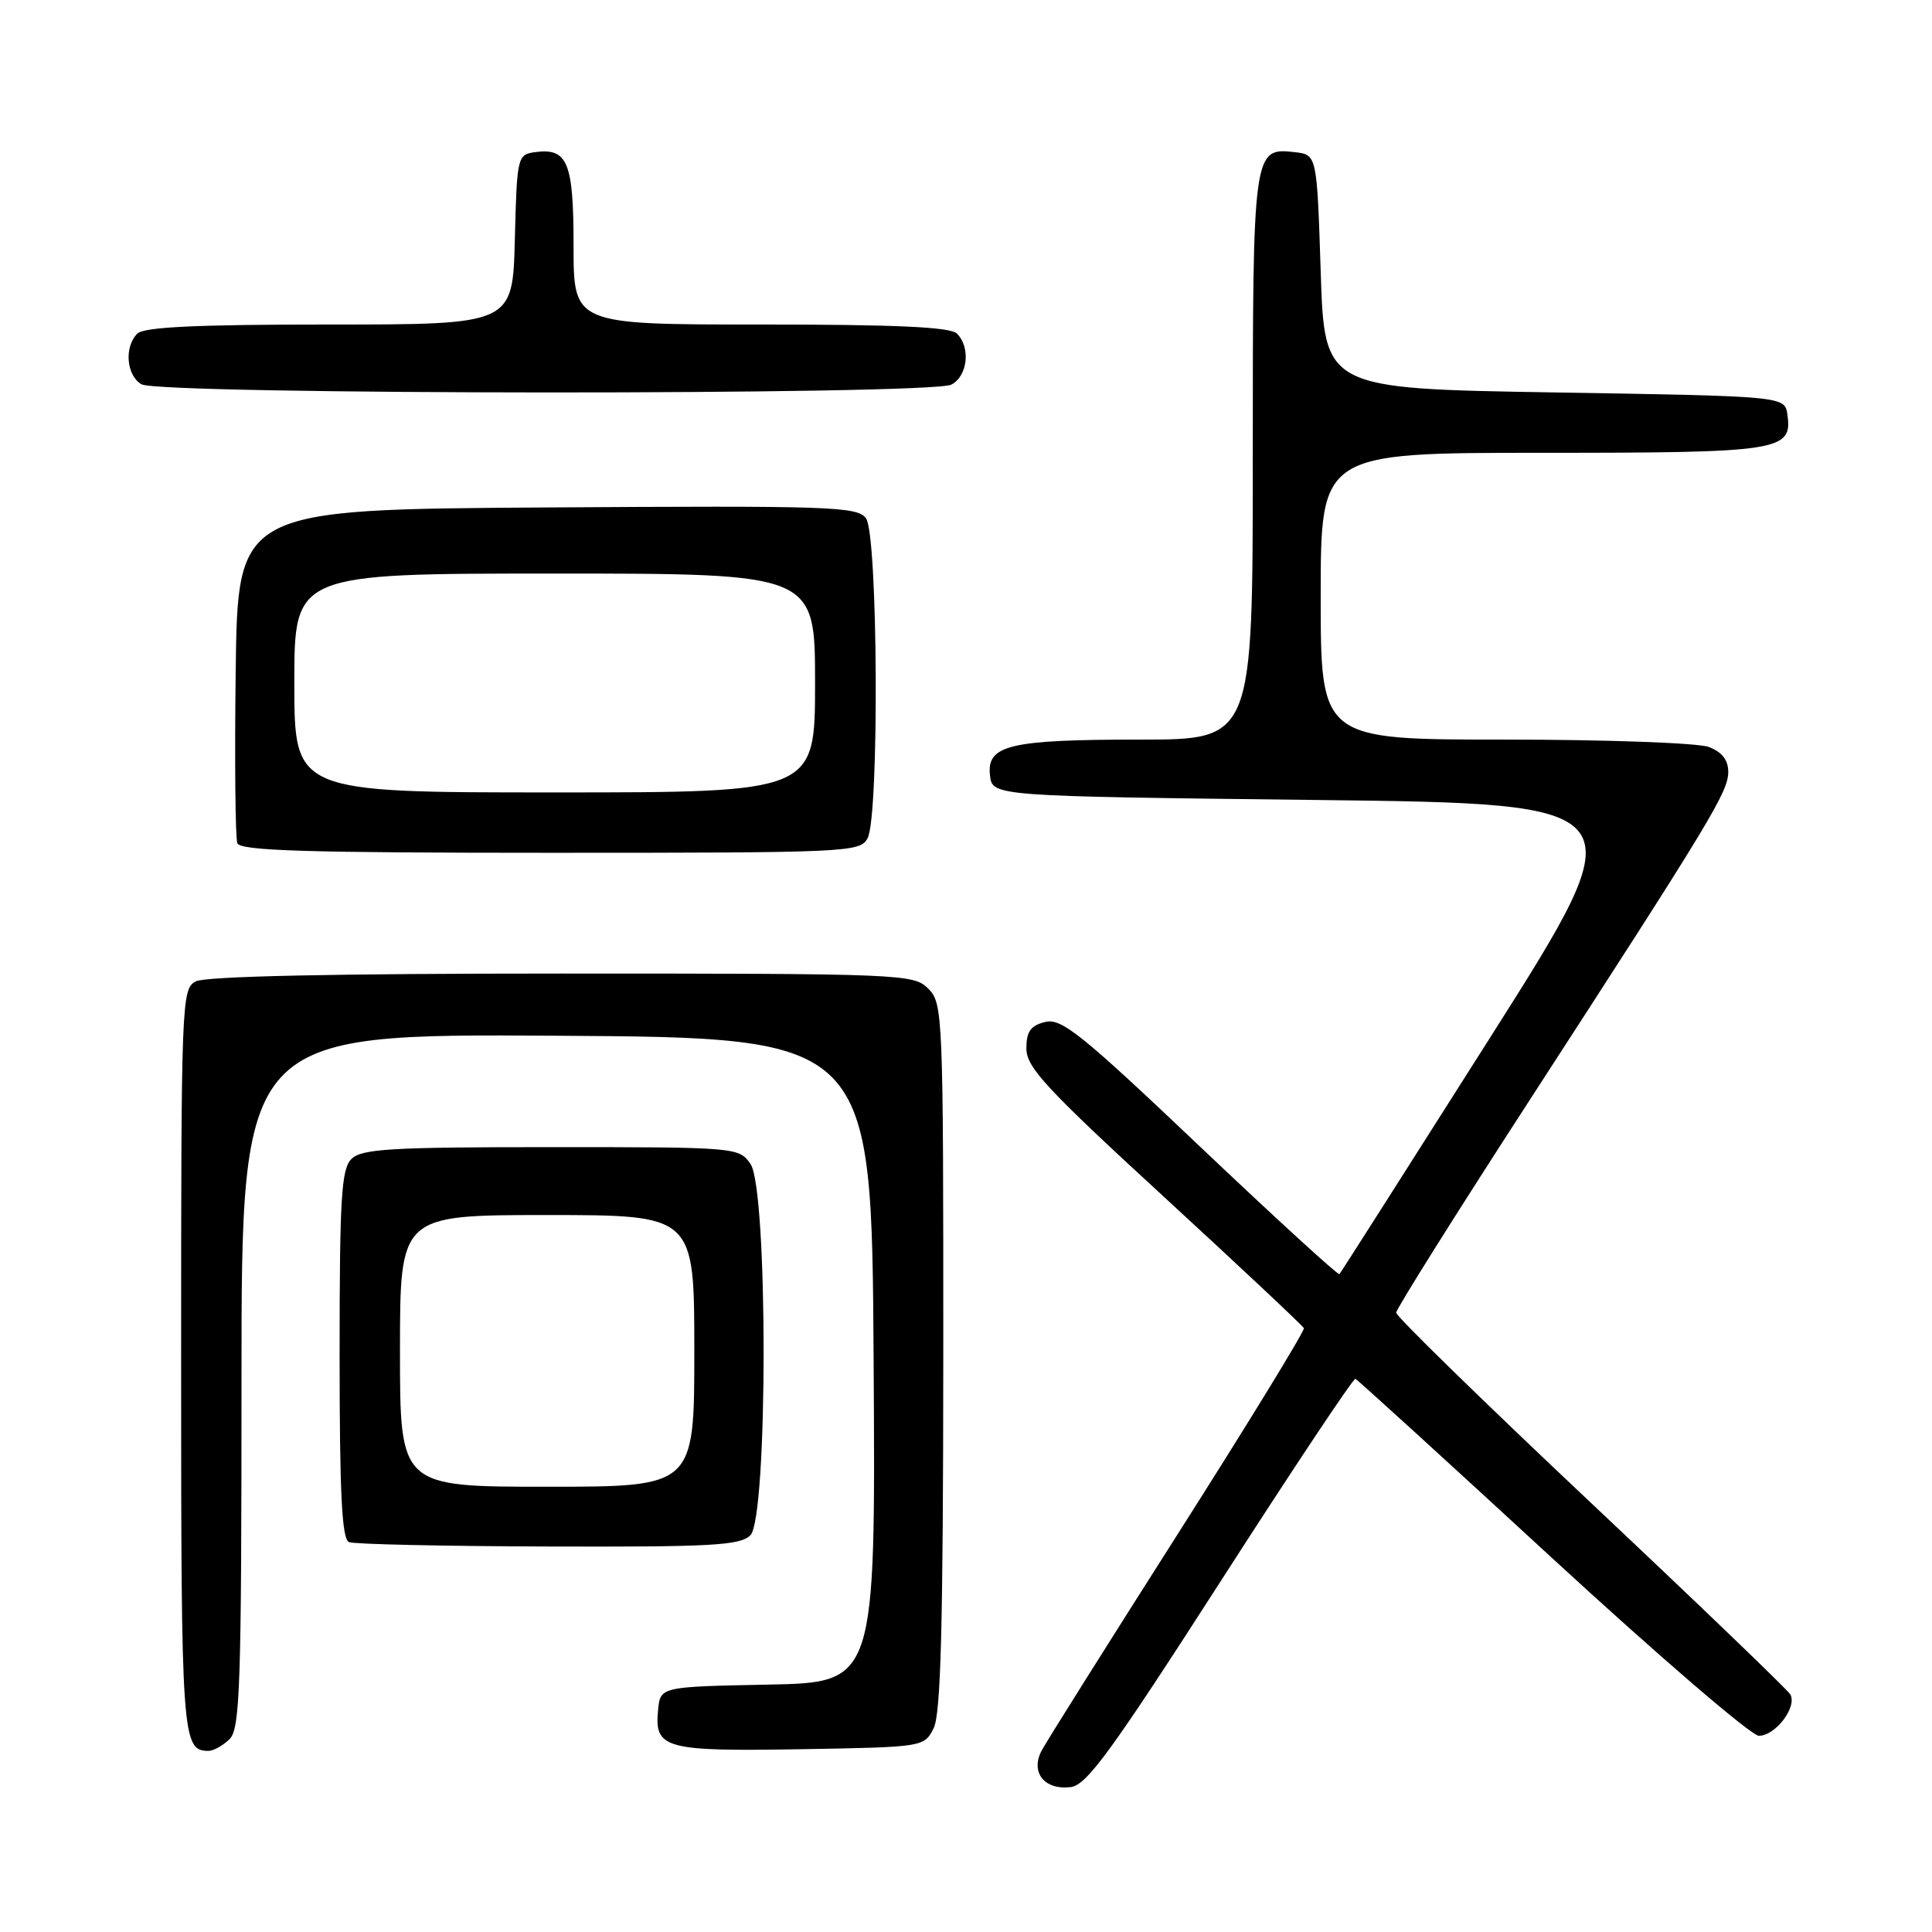 <?xml version="1.0" encoding="UTF-8" standalone="no"?>
<!DOCTYPE svg PUBLIC "-//W3C//DTD SVG 1.1//EN" "http://www.w3.org/Graphics/SVG/1.1/DTD/svg11.dtd" >
<svg xmlns="http://www.w3.org/2000/svg" xmlns:xlink="http://www.w3.org/1999/xlink" version="1.1" viewBox="0 0 256 256">
 <g >
 <path fill="currentColor"
d=" M 161.76 209.50 C 171.30 194.65 179.33 182.59 179.60 182.70 C 179.87 182.81 191.60 193.49 205.66 206.45 C 219.73 219.40 232.05 230.00 233.06 230.00 C 235.28 230.00 238.19 226.13 237.21 224.50 C 236.82 223.86 224.91 212.41 210.75 199.08 C 196.59 185.74 185.00 174.43 185.00 173.94 C 185.00 173.45 192.96 160.78 202.68 145.78 C 226.86 108.47 229.00 104.93 229.00 102.27 C 229.00 100.70 228.17 99.64 226.43 98.98 C 225.02 98.44 212.89 98.00 199.43 98.00 C 175.00 98.00 175.00 98.00 175.00 79.00 C 175.00 60.00 175.00 60.00 204.31 60.00 C 235.94 60.00 237.52 59.75 236.84 54.94 C 236.50 52.50 236.50 52.50 206.00 52.00 C 175.50 51.50 175.50 51.50 175.00 36.00 C 174.50 20.50 174.50 20.50 171.55 20.16 C 166.04 19.54 166.00 19.86 166.00 60.69 C 166.00 98.00 166.00 98.00 151.07 98.00 C 133.73 98.00 130.72 98.72 131.18 102.75 C 131.50 105.50 131.50 105.50 174.30 106.00 C 217.10 106.50 217.10 106.50 197.44 137.50 C 186.63 154.55 177.65 168.65 177.48 168.83 C 177.31 169.01 169.02 161.43 159.06 151.98 C 143.25 136.97 140.64 134.87 138.48 135.42 C 136.55 135.90 136.00 136.69 136.00 138.94 C 136.00 141.42 138.63 144.26 154.25 158.61 C 164.29 167.84 172.62 175.66 172.77 175.99 C 172.91 176.32 165.42 188.55 156.12 203.17 C 146.82 217.78 138.68 230.73 138.04 231.93 C 136.49 234.83 138.37 237.22 141.87 236.80 C 143.99 236.55 147.24 232.08 161.76 209.50 Z  M 30.43 230.43 C 31.81 229.05 32.00 223.35 32.00 182.92 C 32.00 136.98 32.00 136.98 73.75 137.24 C 115.50 137.50 115.50 137.50 115.76 180.22 C 116.02 222.94 116.02 222.94 101.76 223.22 C 87.50 223.50 87.50 223.50 87.20 226.59 C 86.70 231.71 88.06 232.08 106.10 231.78 C 122.41 231.50 122.45 231.49 123.71 229.00 C 124.67 227.09 124.97 215.41 124.99 179.75 C 125.00 134.32 124.94 132.94 123.00 131.00 C 121.06 129.06 119.67 129.00 74.43 129.00 C 44.25 129.00 27.19 129.36 25.93 130.04 C 24.06 131.04 24.00 132.65 24.00 180.34 C 24.00 230.41 24.11 232.00 27.63 232.00 C 28.30 232.00 29.56 231.29 30.43 230.43 Z  M 99.43 203.43 C 101.76 201.10 101.77 157.55 99.44 154.22 C 97.91 152.03 97.58 152.00 73.01 152.00 C 51.74 152.00 47.92 152.23 46.57 153.57 C 45.23 154.91 45.00 158.69 45.00 179.49 C 45.00 198.03 45.30 203.95 46.25 204.34 C 46.94 204.62 58.83 204.88 72.68 204.92 C 94.31 204.99 98.08 204.78 99.43 203.43 Z  M 114.96 111.07 C 116.52 108.15 116.34 70.84 114.75 68.68 C 113.60 67.11 110.16 67.00 72.50 67.24 C 31.50 67.50 31.50 67.50 31.23 88.98 C 31.08 100.79 31.18 111.02 31.45 111.73 C 31.83 112.73 40.63 113.00 72.93 113.00 C 112.44 113.00 113.97 112.93 114.96 111.07 Z  M 126.07 50.96 C 128.23 49.81 128.64 46.04 126.80 44.20 C 125.93 43.33 118.76 43.00 100.80 43.00 C 76.00 43.00 76.00 43.00 76.00 32.62 C 76.00 21.42 75.22 19.55 70.81 20.17 C 68.57 20.49 68.49 20.86 68.22 31.75 C 67.93 43.00 67.93 43.00 43.67 43.00 C 26.13 43.00 19.07 43.33 18.20 44.20 C 16.43 45.97 16.74 49.75 18.75 50.92 C 21.18 52.33 123.43 52.38 126.07 50.96 Z  M 53.00 179.00 C 53.00 161.00 53.00 161.00 72.50 161.00 C 92.00 161.00 92.00 161.00 92.00 179.00 C 92.00 197.00 92.00 197.00 72.50 197.00 C 53.00 197.00 53.00 197.00 53.00 179.00 Z  M 39.00 90.50 C 39.00 76.00 39.00 76.00 73.50 76.00 C 108.00 76.00 108.00 76.00 108.00 90.50 C 108.00 105.00 108.00 105.00 73.50 105.00 C 39.00 105.00 39.00 105.00 39.00 90.50 Z "/>
</g>
</svg>